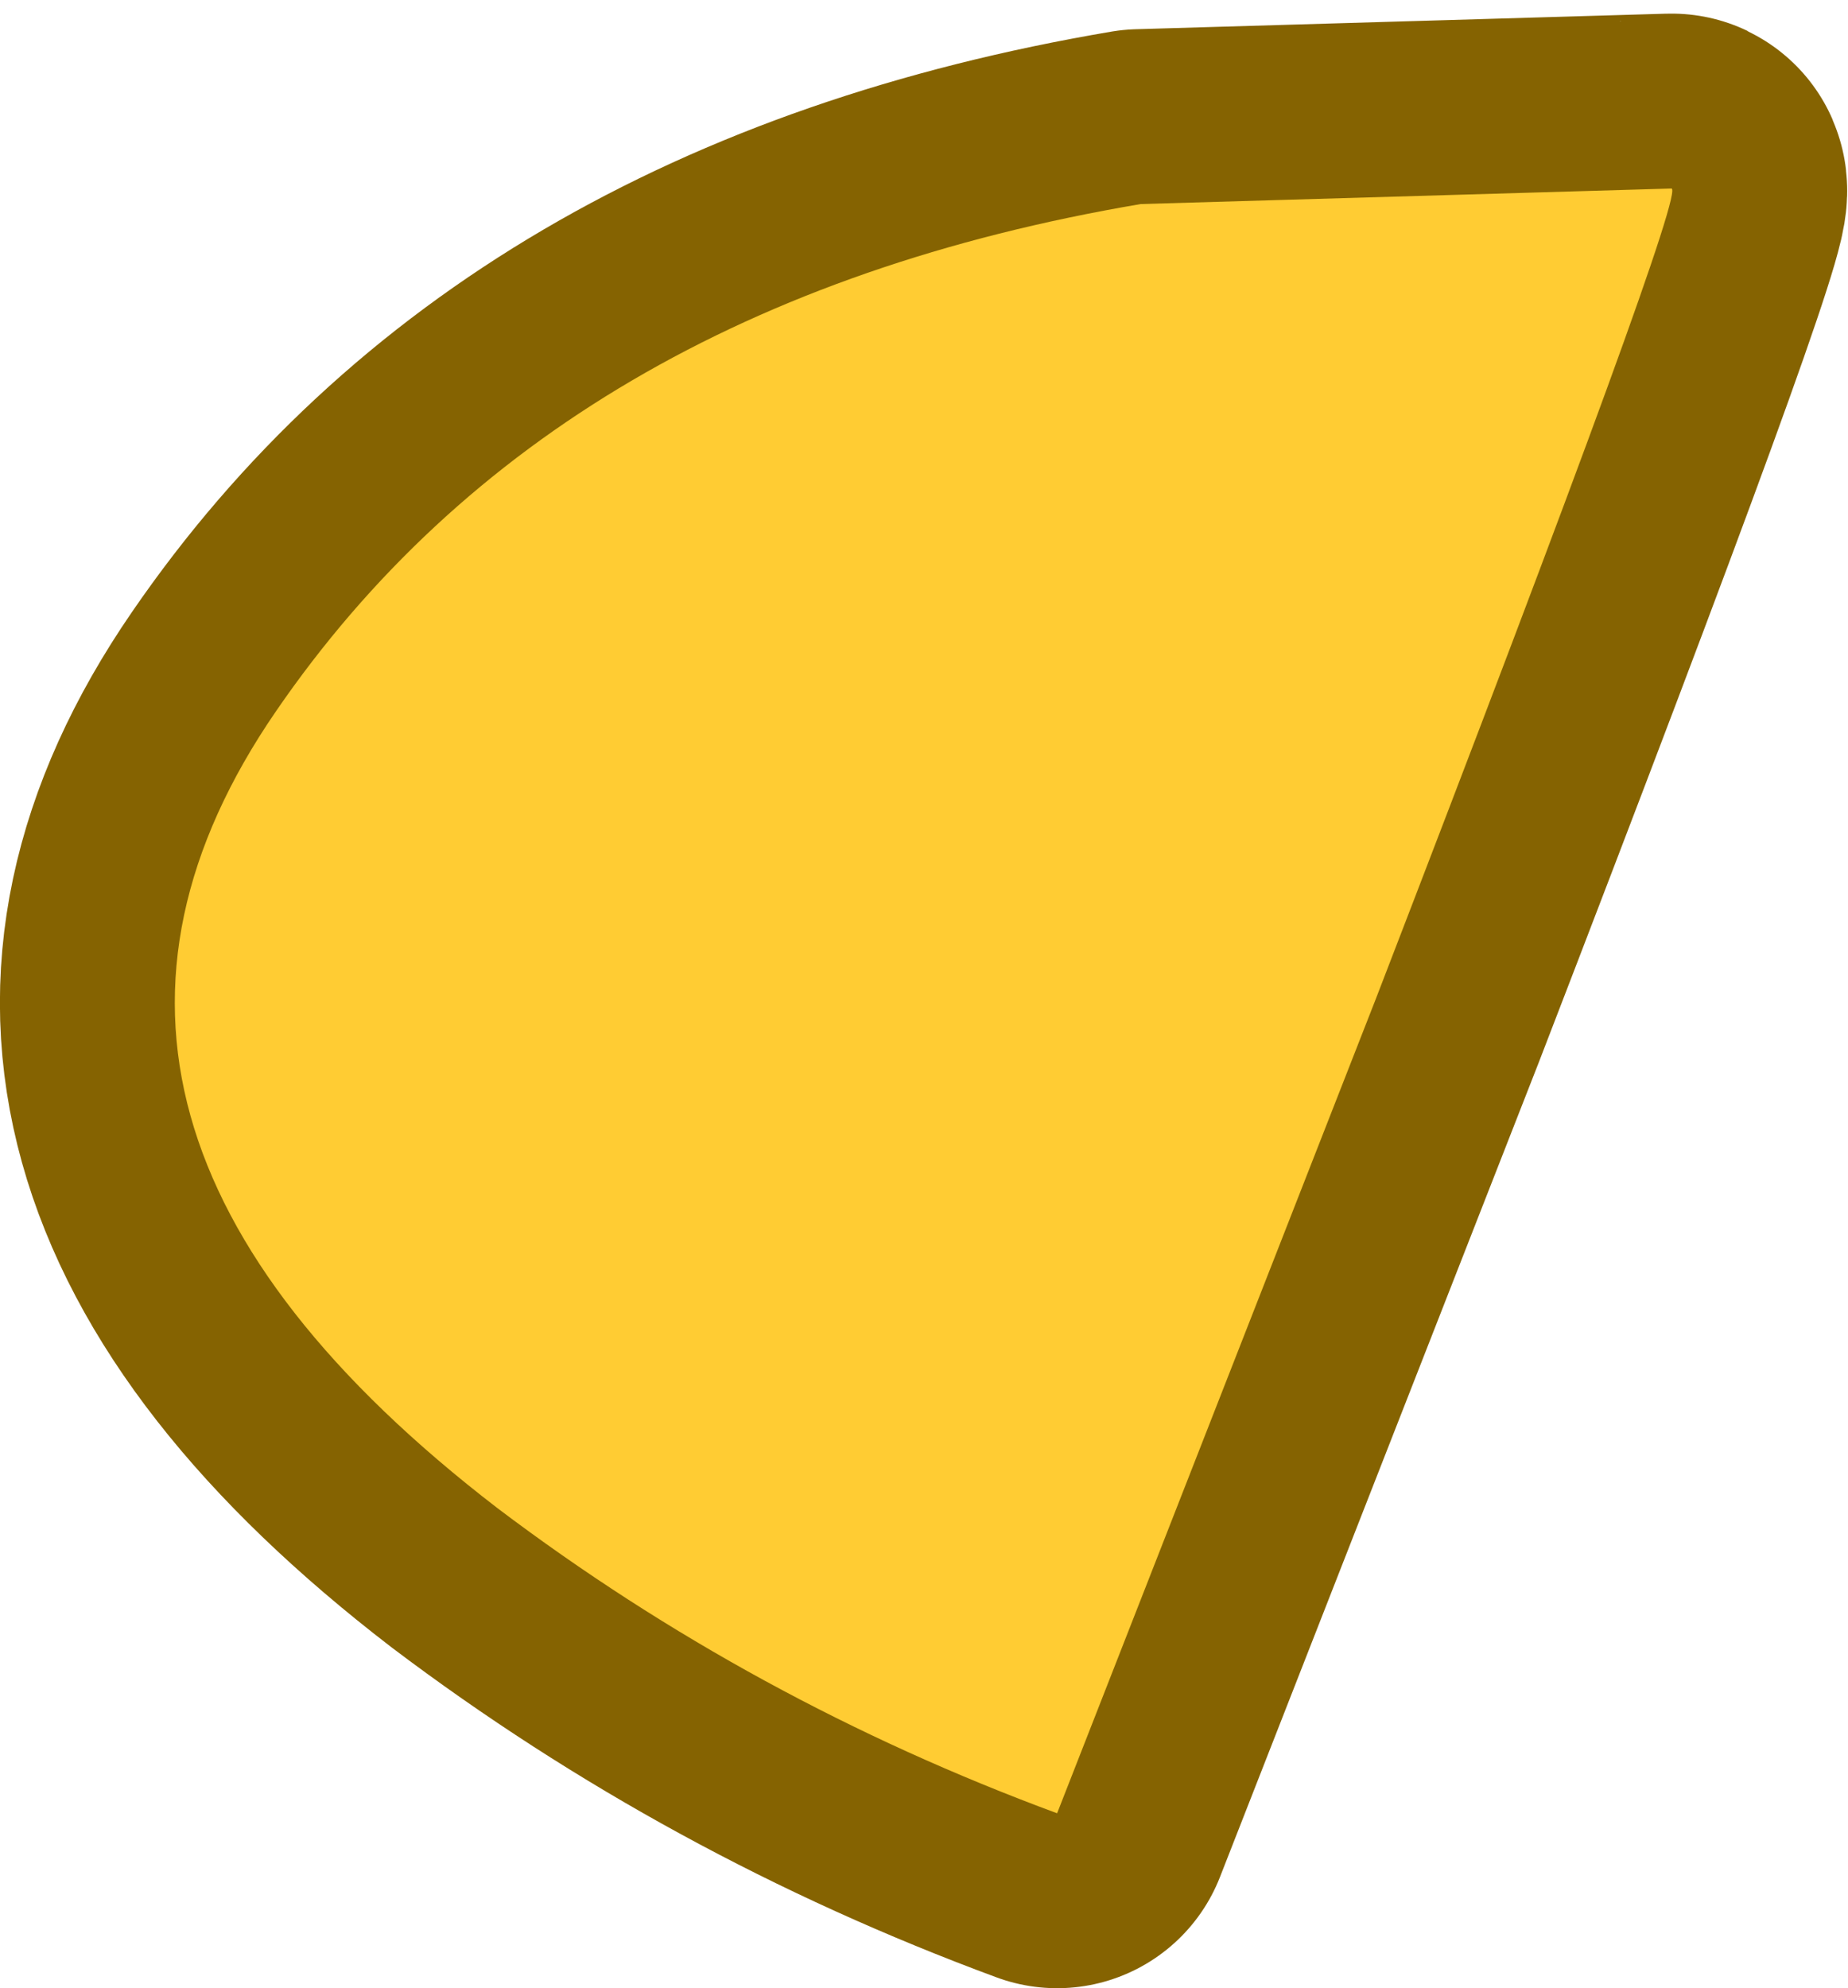 <?xml version="1.0" encoding="UTF-8" standalone="no"?>
<svg xmlns:xlink="http://www.w3.org/1999/xlink" height="51.15px" width="47.55px" xmlns="http://www.w3.org/2000/svg">
  <g transform="matrix(1.0, 0.0, 0.0, 1.0, 87.0, -55.35)">
    <path d="M-59.8 102.0 Q-67.65 99.1 -74.2 94.15 -87.15 84.2 -79.9 73.65 -72.7 63.15 -57.65 60.6 L-44.0 60.2 Q-43.5 60.05 -51.6 81.05 L-59.8 102.0" fill="#ffcc33" fill-rule="evenodd" stroke="none"/>
    <path d="M-59.8 102.0 L-51.6 81.05 Q-43.5 60.05 -44.0 60.2 L-57.65 60.6 Q-72.7 63.15 -79.9 73.65 -87.15 84.2 -74.2 94.15 -67.65 99.1 -59.8 102.0 Z" fill="none" stroke="#856301" stroke-linecap="round" stroke-linejoin="round" stroke-width="9.0"/>
    <path d="M-59.8 102.0 Q-67.65 99.1 -74.2 94.15 -87.15 84.2 -79.9 73.65 -72.7 63.15 -57.65 60.6 L-44.0 60.2 Q-43.5 60.05 -51.6 81.05 L-59.8 102.0" fill="#ffcc33" fill-rule="evenodd" stroke="none"/>
  </g>
</svg>
